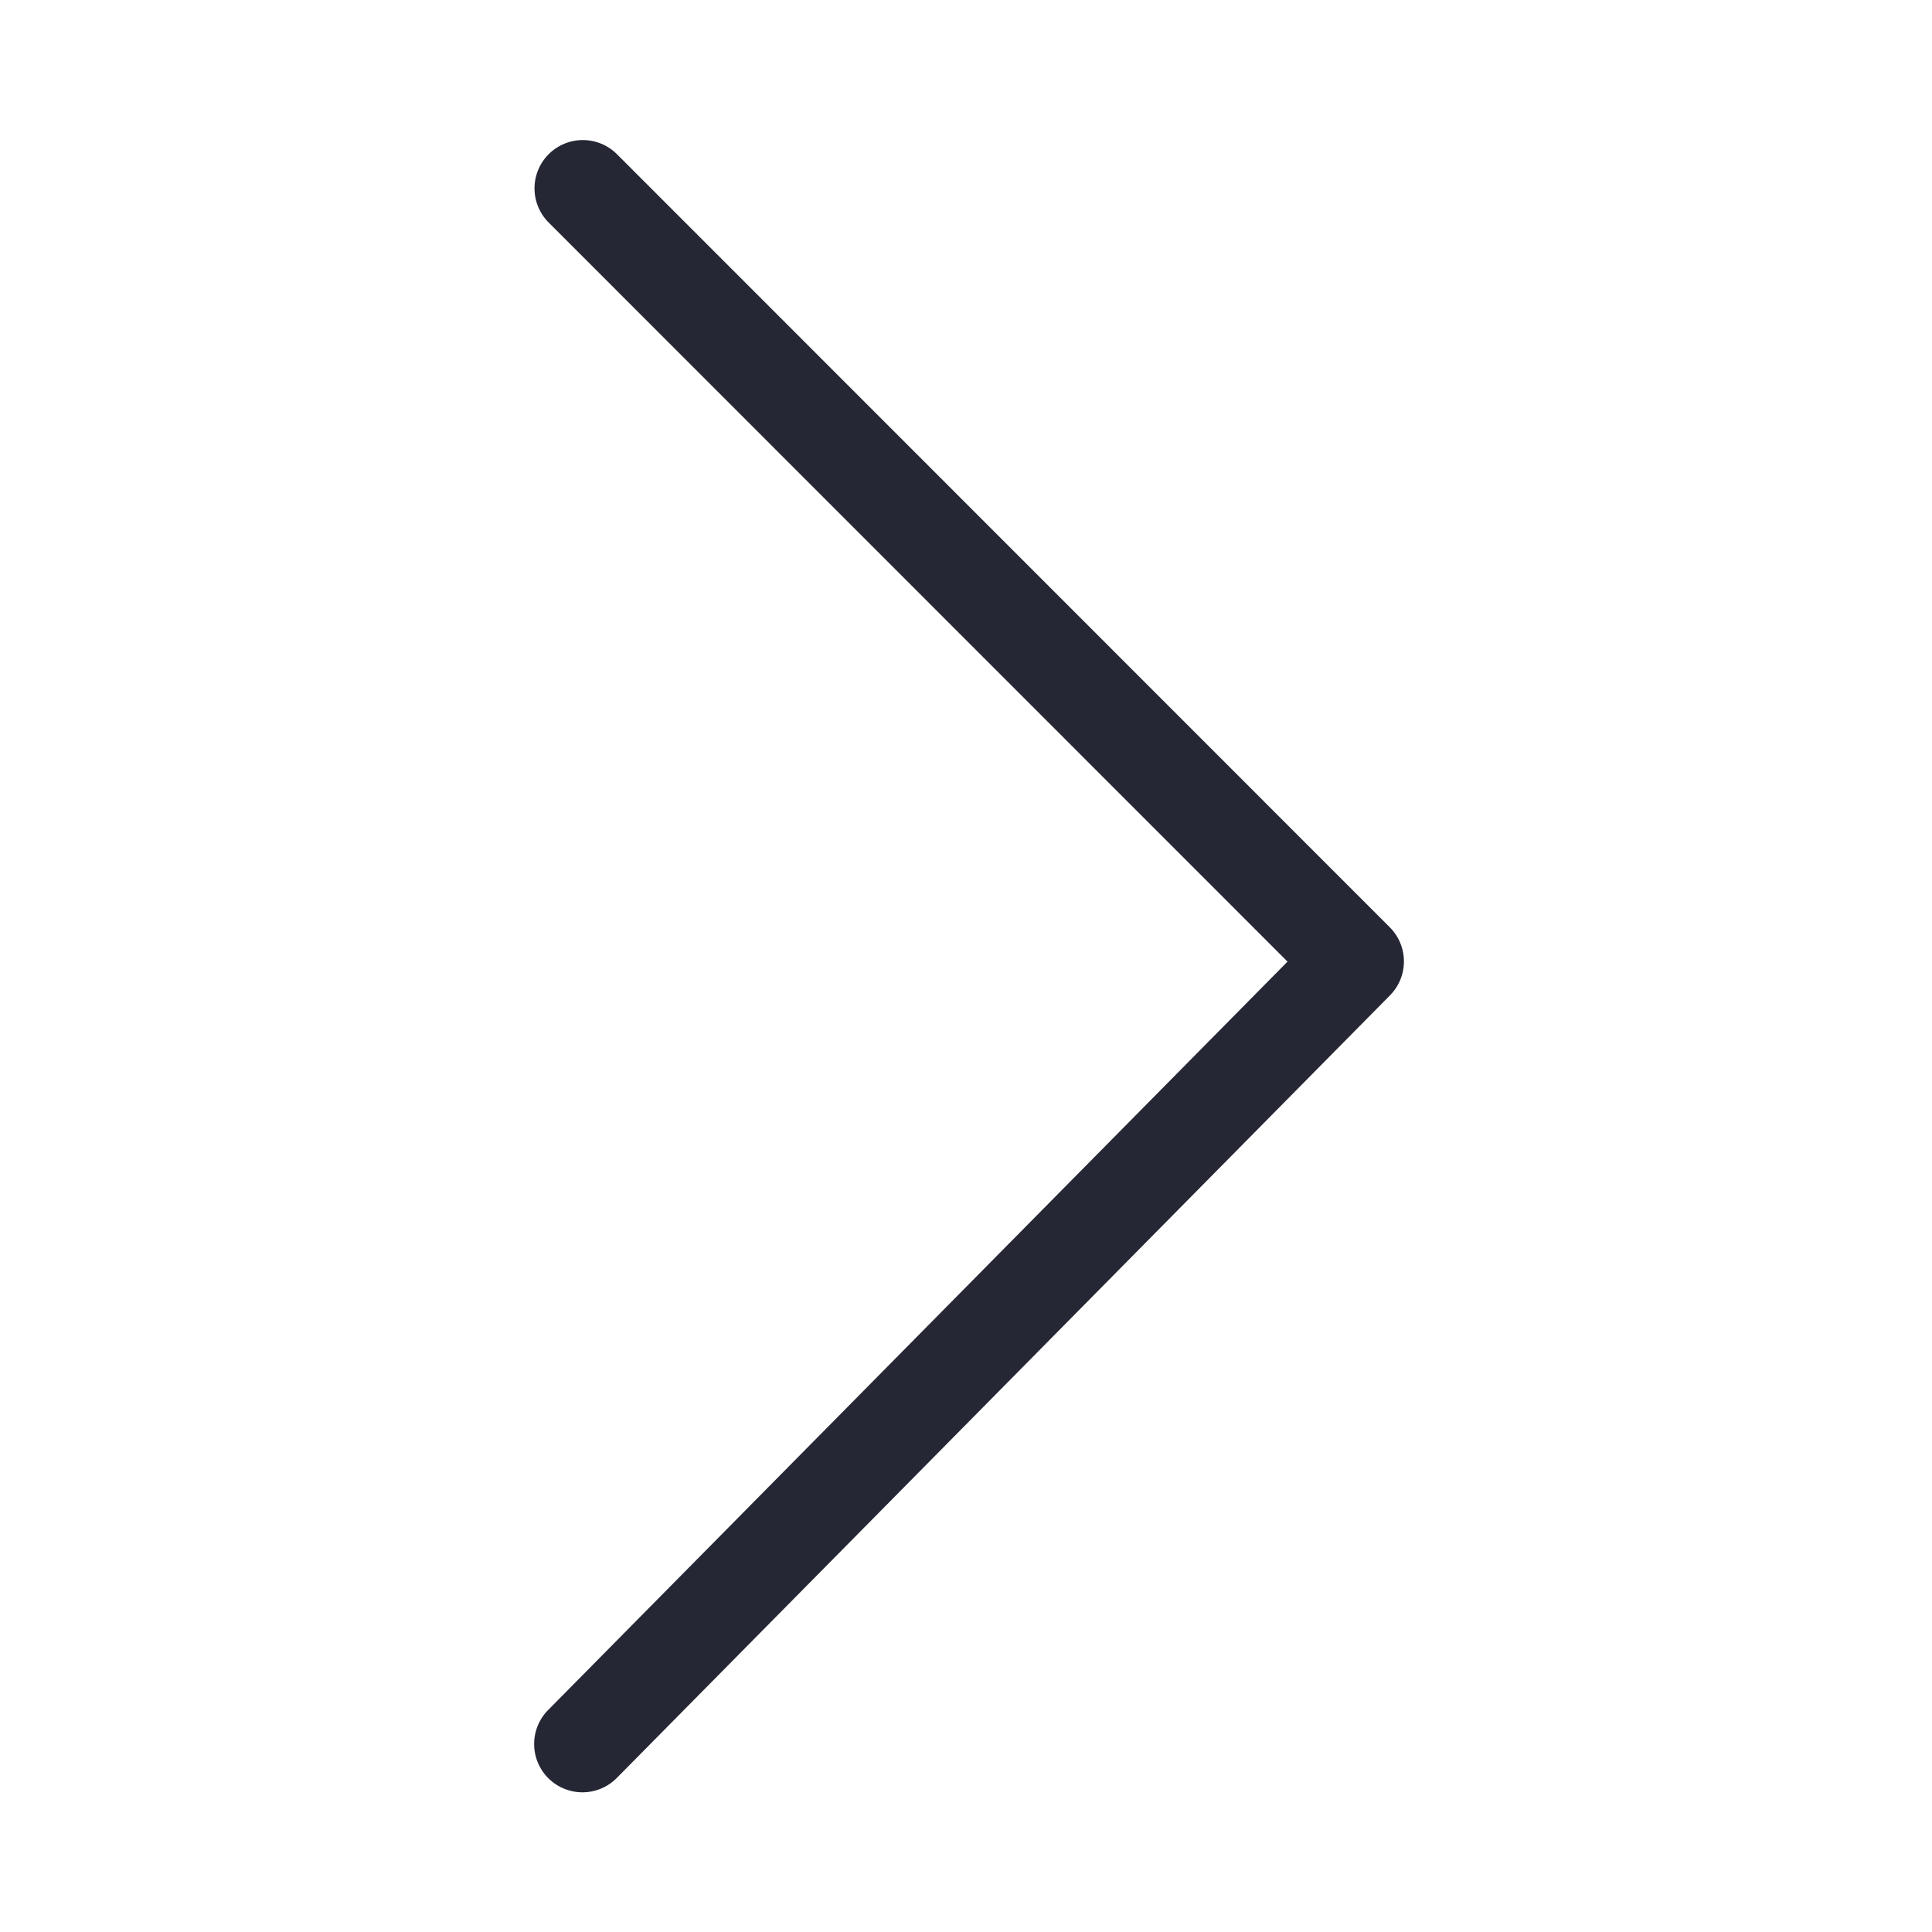 <?xml version="1.0" standalone="no"?><!DOCTYPE svg PUBLIC "-//W3C//DTD SVG 1.1//EN" "http://www.w3.org/Graphics/SVG/1.1/DTD/svg11.dtd"><svg t="1630687276103" class="icon" viewBox="0 0 1024 1024" version="1.1" xmlns="http://www.w3.org/2000/svg" p-id="1531" xmlns:xlink="http://www.w3.org/1999/xlink" width="200" height="200"><defs><style type="text/css"></style></defs><path d="M682.414 509.681L290.801 117.939a25.6 25.6 0 1 1 36.214-36.198l409.6 409.738a25.6 25.6 0 0 1 0.102 36.091l-409.6 414.582a25.6 25.6 0 1 1-36.419-35.983l391.716-396.488z" fill="#262735" p-id="1532"></path></svg>